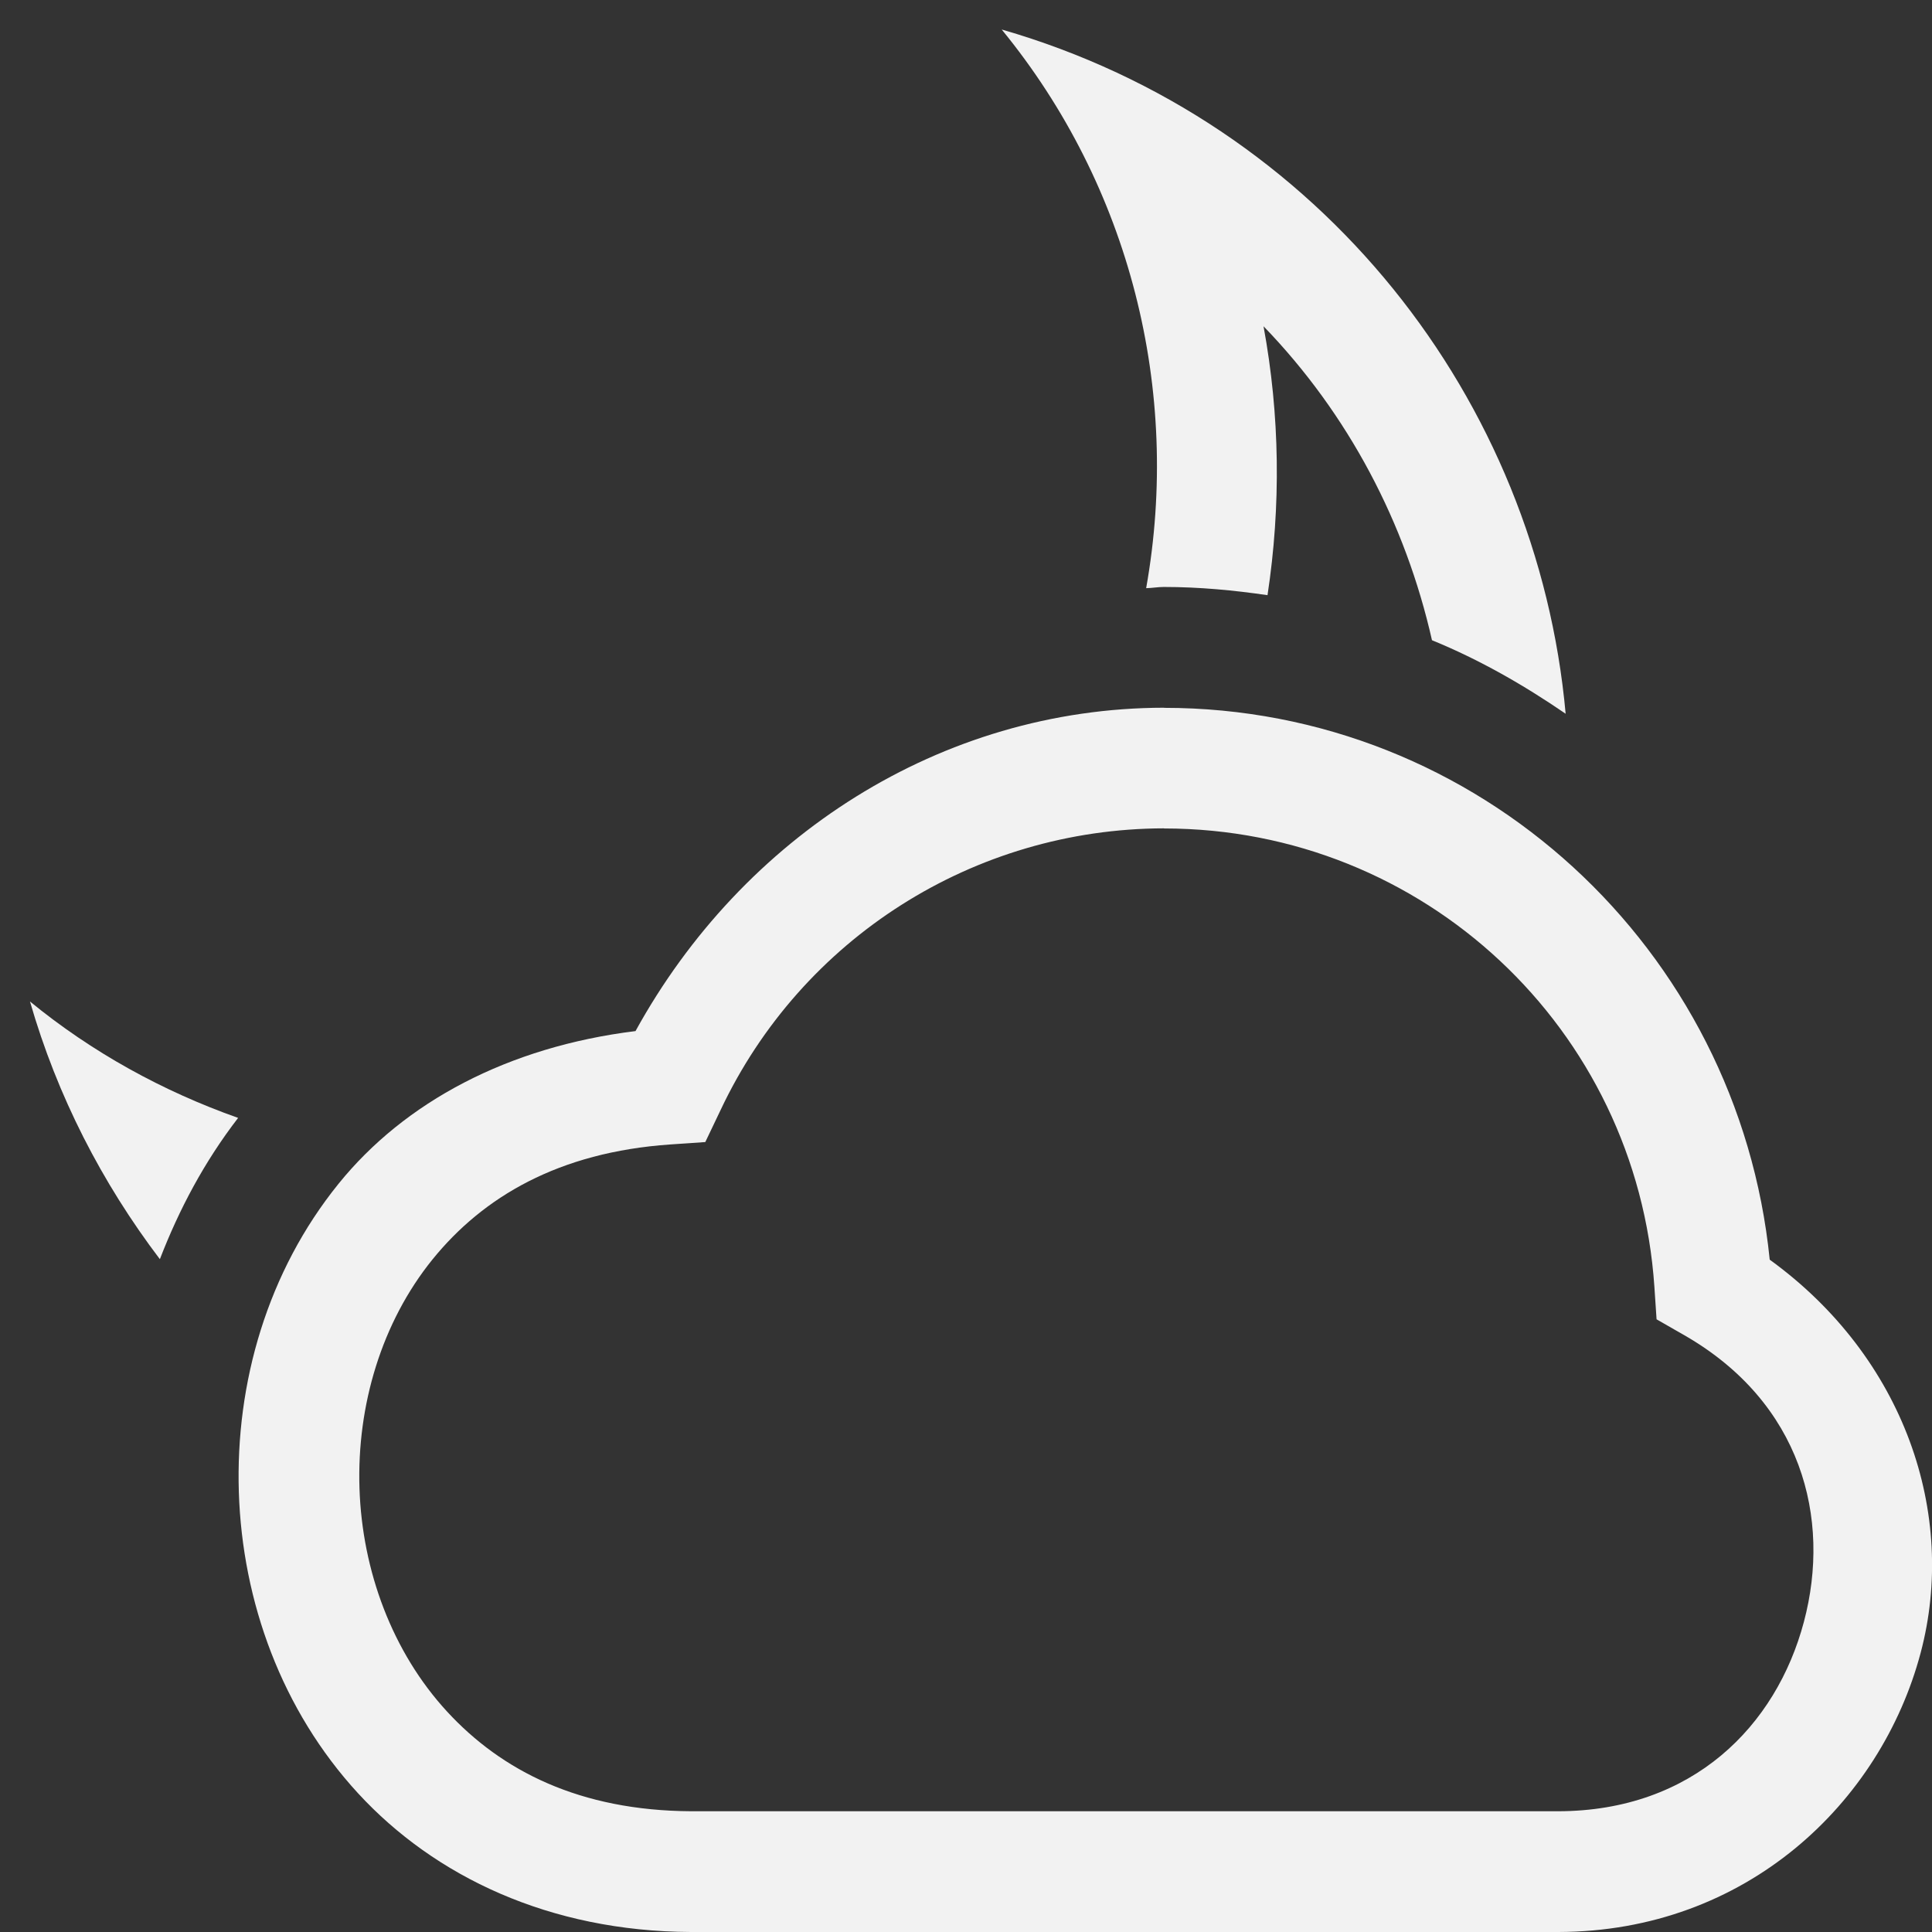 <svg width="16" height="16" version="1.1" xmlns="http://www.w3.org/2000/svg">
 <rect width="100%" height="100%" fill="#333333" stroke="none"/>
 <path d="m8.297 0.246c1.062 1.298 1.486 2.989 1.195 4.625 0.049-0.001 0.097-0.01 0.146-0.01h0.002c0.292 1.41e-5 0.577 0.027 0.857 0.068 0.112-0.738 0.103-1.49-0.033-2.227 0.704 0.728 1.176 1.631 1.395 2.6 0.394 0.161 0.76 0.371 1.107 0.609-0.235-2.596-2.02-4.901-4.668-5.666zm-8.049 8.047c0.226 0.785 0.597 1.504 1.076 2.135 0.159-0.412 0.368-0.807 0.648-1.17-0.625-0.221-1.21-0.543-1.725-0.965z" color="#000000" fill="#f2f2f2"/>
 <path d="m9.64 5.861c-1.852 0.003-3.492 1.069-4.377 2.678-1.055 0.13-1.912 0.587-2.459 1.264-0.588 0.727-0.855 1.649-0.826 2.555 0.029 0.905 0.355 1.806 0.988 2.494 0.634 0.688 1.584 1.143 2.756 1.148h7.184c1.556-0.004 2.67-1.07 3-2.312 0.305-1.148-0.132-2.446-1.25-3.256-0.259-2.575-2.41-4.57-5.016-4.57zm0 1h2e-3c2.146 0.001 3.915 1.656 4.059 3.797l0.018 0.268 0.232 0.133c0.967 0.556 1.217 1.512 0.988 2.373-0.229 0.861-0.92 1.566-2.035 1.568h-7.178-0.002c-0.924-0.005-1.57-0.335-2.022-0.826-0.452-0.491-0.703-1.164-0.725-1.85-0.022-0.686 0.184-1.373 0.604-1.893 0.42-0.519 1.046-0.889 1.969-0.953l0.291-0.02 0.127-0.266c0.671-1.423 2.099-2.329 3.672-2.332z" color="#000000" color-rendering="auto" dominant-baseline="auto" fill="#f2f2f2" image-rendering="auto" shape-rendering="auto" solid-color="#000000" style="font-feature-settings:normal;font-variant-alternates:normal;font-variant-caps:normal;font-variant-ligatures:normal;font-variant-numeric:normal;font-variant-position:normal;isolation:auto;mix-blend-mode:normal;shape-padding:0;text-decoration-color:#000000;text-decoration-line:none;text-decoration-style:solid;text-indent:0;text-orientation:mixed;text-transform:none;white-space:normal"/>
</svg>
